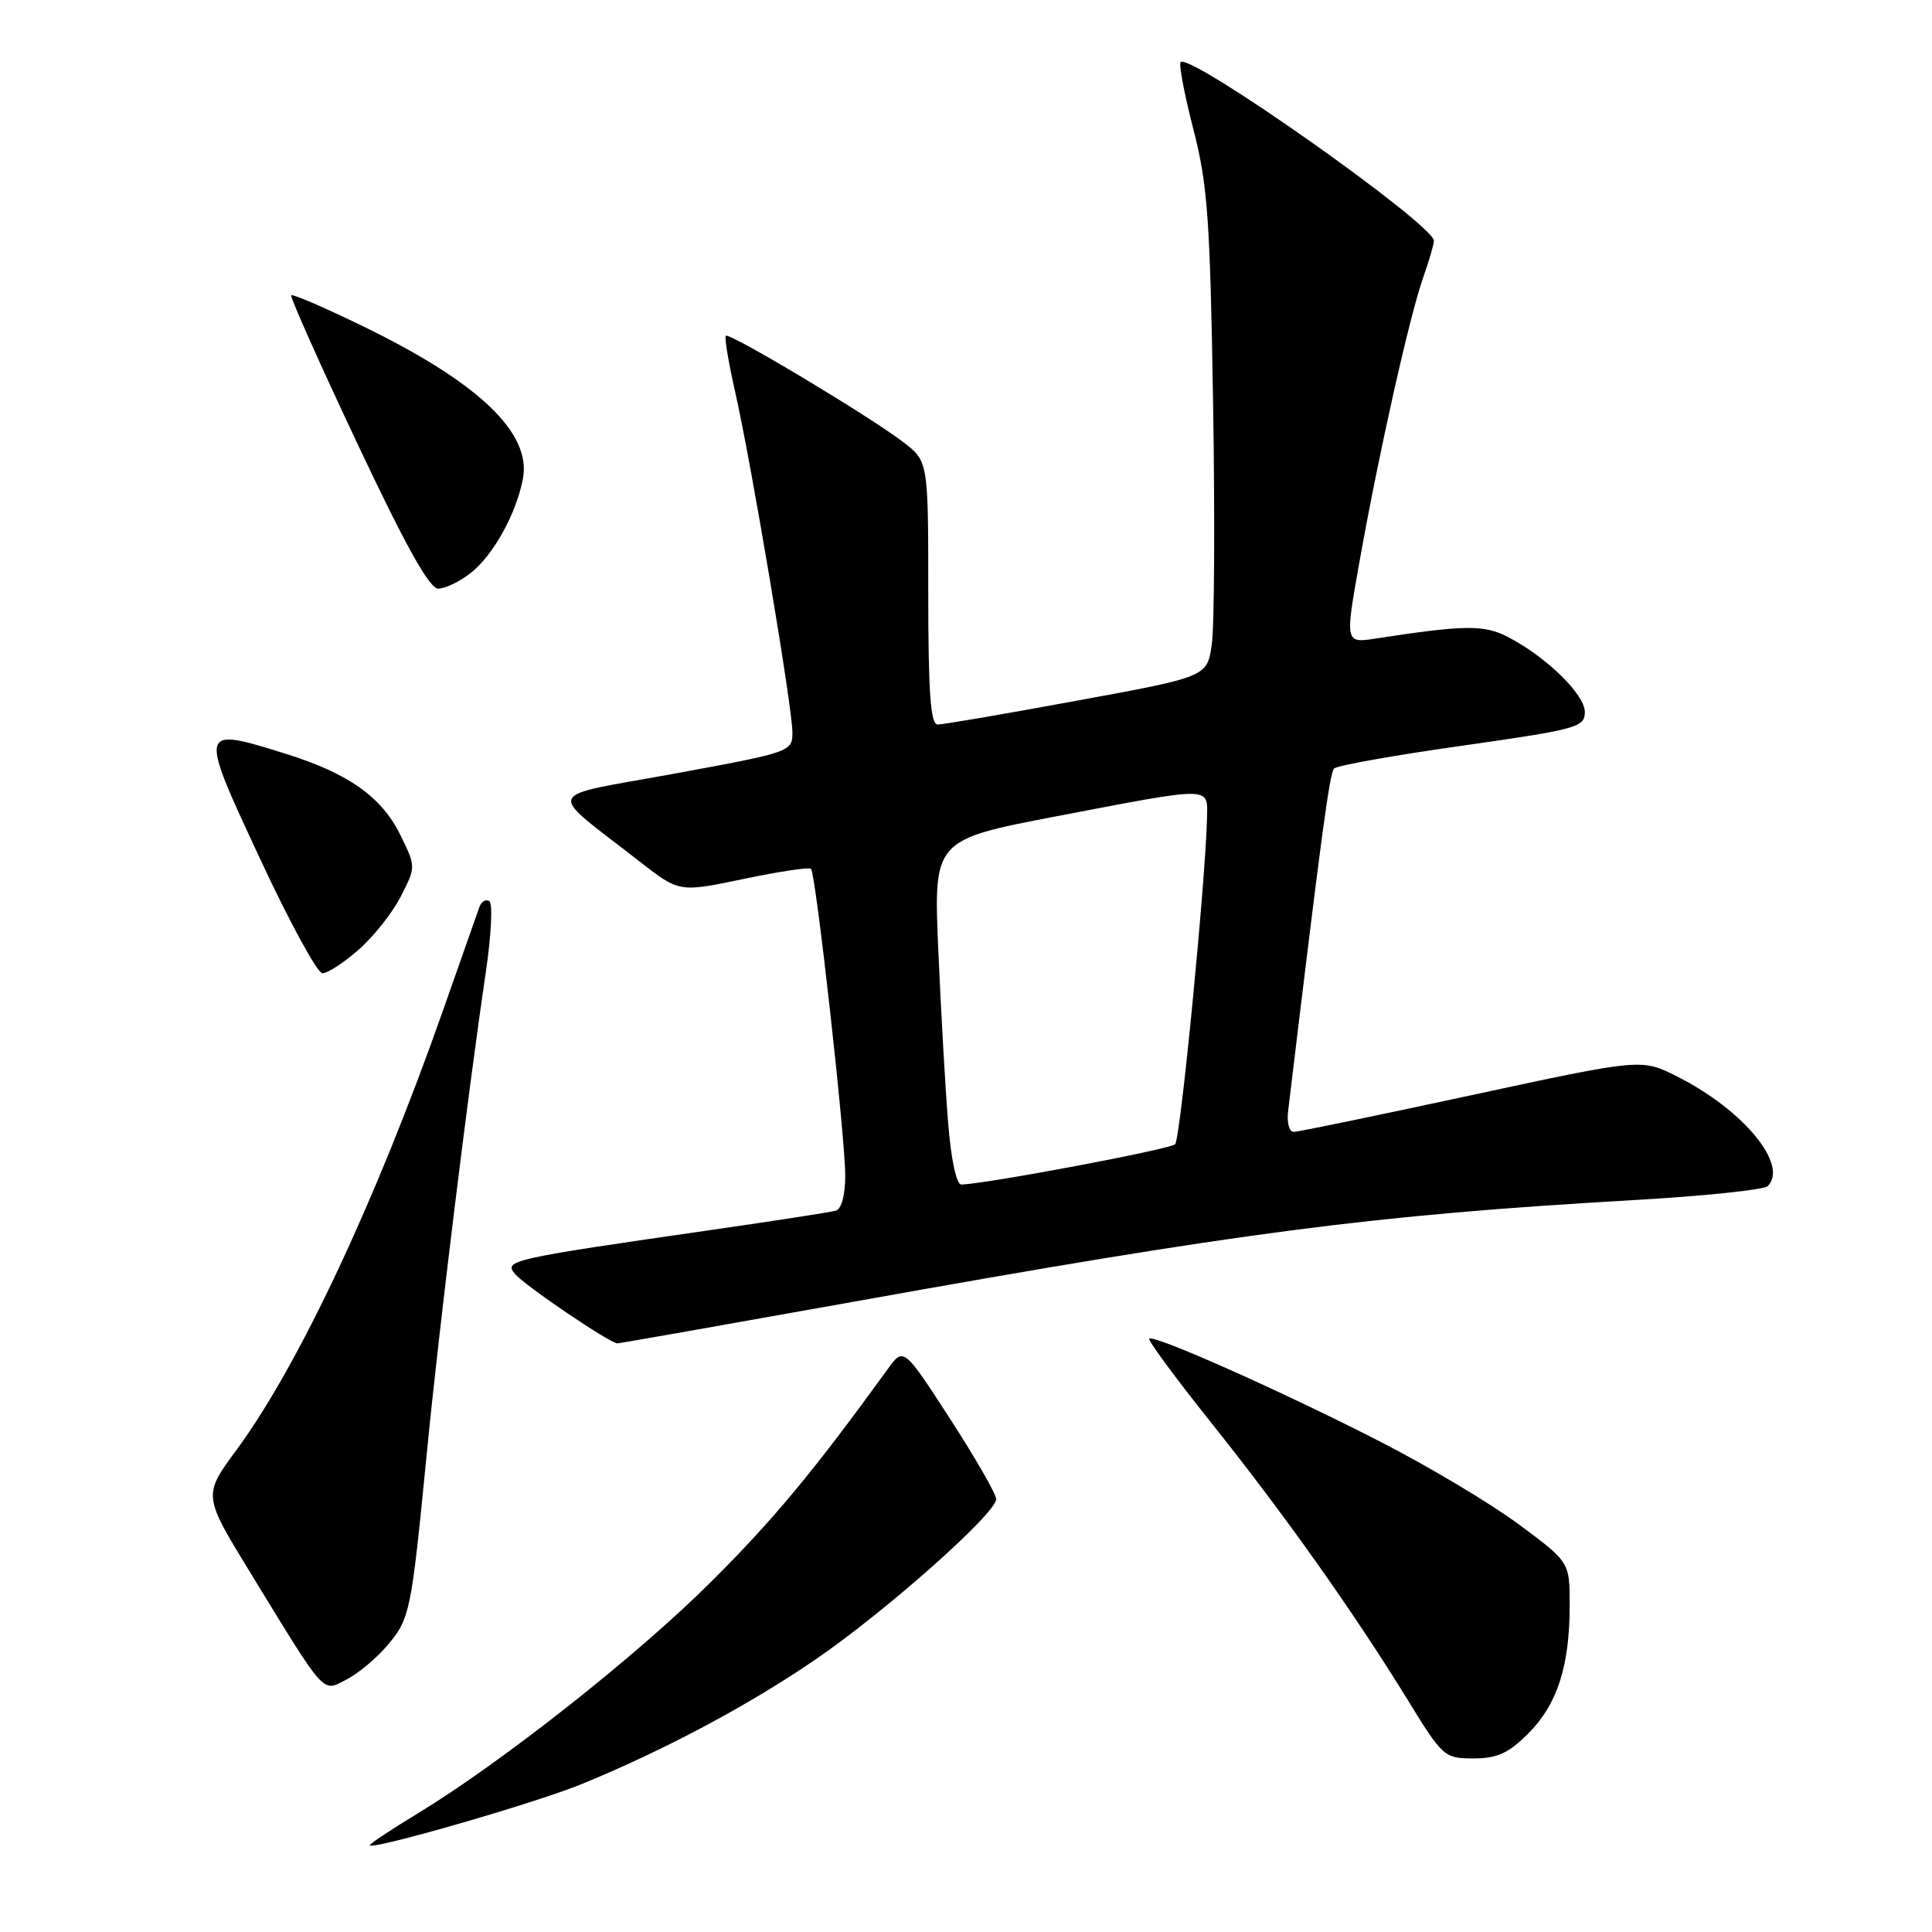 <?xml version="1.0" encoding="UTF-8" standalone="no"?>
<!DOCTYPE svg PUBLIC "-//W3C//DTD SVG 1.1//EN" "http://www.w3.org/Graphics/SVG/1.1/DTD/svg11.dtd" >
<svg xmlns="http://www.w3.org/2000/svg" xmlns:xlink="http://www.w3.org/1999/xlink" version="1.1" viewBox="0 0 256 256">
 <g >
 <path fill="currentColor"
d=" M 76.95 236.45 C 87.83 232.01 99.10 226.02 108.00 219.93 C 117.32 213.56 132.00 200.53 132.00 198.64 C 132.00 197.98 129.24 193.18 125.87 187.97 C 119.73 178.50 119.73 178.50 117.62 181.42 C 107.79 194.99 102.49 201.37 94.17 209.65 C 84.32 219.46 66.40 233.59 55.25 240.35 C 51.81 242.44 49.00 244.31 49.00 244.50 C 49.00 245.24 70.77 238.97 76.95 236.45 Z  M 202.50 229.70 C 206.34 225.86 207.99 220.78 207.99 212.74 C 208.00 206.99 208.00 206.99 201.25 201.99 C 197.54 199.23 189.31 194.32 182.97 191.07 C 170.24 184.53 152.88 176.79 152.28 177.38 C 152.07 177.59 155.79 182.63 160.54 188.58 C 170.21 200.69 179.40 213.66 186.53 225.25 C 191.17 232.81 191.39 233.00 195.25 233.00 C 198.39 233.00 199.88 232.32 202.50 229.70 Z  M 51.34 218.01 C 54.33 214.45 54.48 213.73 56.56 192.50 C 58.14 176.28 62.01 144.74 64.39 128.71 C 65.10 123.88 65.30 119.69 64.84 119.40 C 64.37 119.11 63.78 119.46 63.52 120.19 C 63.26 120.91 61.08 127.12 58.66 134.00 C 49.81 159.13 39.57 180.94 31.36 192.09 C 26.90 198.14 26.90 198.14 33.13 208.32 C 43.31 224.96 42.65 224.23 45.94 222.53 C 47.49 221.73 49.92 219.69 51.34 218.01 Z  M 112.92 172.52 C 164.48 163.27 181.72 161.02 216.43 159.02 C 225.74 158.49 233.75 157.65 234.23 157.17 C 237.04 154.36 231.00 147.05 222.21 142.63 C 217.50 140.26 217.50 140.26 195.00 145.11 C 182.62 147.78 172.02 149.98 171.42 149.98 C 170.83 149.99 170.50 148.76 170.68 147.25 C 175.12 110.29 176.18 102.42 176.78 101.83 C 177.18 101.43 184.81 100.07 193.75 98.81 C 208.98 96.64 209.99 96.37 210.00 94.35 C 210.00 92.02 204.89 87.03 199.80 84.40 C 196.65 82.77 194.11 82.79 182.36 84.60 C 178.21 85.24 178.21 85.24 180.15 74.37 C 182.69 60.09 186.76 41.94 188.56 36.83 C 189.35 34.58 190.00 32.37 190.00 31.91 C 190.00 29.75 157.70 6.96 156.44 8.23 C 156.18 8.49 156.93 12.49 158.12 17.10 C 160.02 24.45 160.34 29.00 160.74 53.37 C 160.99 68.71 160.91 83.15 160.56 85.46 C 159.93 89.68 159.93 89.68 142.71 92.84 C 133.25 94.58 124.94 96.01 124.25 96.00 C 123.30 96.00 123.00 91.84 123.00 78.55 C 123.00 61.10 123.00 61.10 119.63 58.54 C 115.11 55.09 96.64 44.03 96.18 44.49 C 95.97 44.69 96.53 48.03 97.41 51.92 C 99.53 61.24 105.00 93.76 105.00 97.05 C 105.00 99.60 104.78 99.68 89.37 102.51 C 71.69 105.75 72.23 104.39 84.76 114.16 C 90.01 118.25 90.01 118.25 98.51 116.47 C 103.19 115.49 107.22 114.88 107.46 115.12 C 108.10 115.76 112.00 150.71 112.00 155.78 C 112.00 158.35 111.50 160.21 110.75 160.42 C 110.06 160.62 102.75 161.75 94.50 162.94 C 67.63 166.81 66.76 167.01 68.22 168.78 C 69.48 170.32 80.82 178.00 81.82 178.00 C 82.11 178.00 96.10 175.53 112.92 172.52 Z  M 47.52 125.84 C 49.50 124.11 52.02 120.93 53.11 118.78 C 55.11 114.86 55.11 114.86 53.07 110.68 C 50.59 105.60 46.17 102.47 37.83 99.87 C 26.32 96.29 26.31 96.31 34.42 113.71 C 38.31 122.08 42.05 128.95 42.72 128.96 C 43.38 128.98 45.55 127.58 47.52 125.84 Z  M 62.39 75.91 C 65.37 73.56 68.41 68.07 69.29 63.43 C 70.44 57.39 63.46 50.71 48.20 43.28 C 43.09 40.79 38.76 38.92 38.59 39.13 C 38.41 39.33 42.35 48.16 47.34 58.75 C 53.76 72.36 56.90 78.00 58.07 78.00 C 58.98 78.00 60.93 77.06 62.39 75.91 Z  M 125.63 148.75 C 125.26 144.21 124.68 133.93 124.33 125.89 C 123.70 111.28 123.70 111.28 140.10 108.14 C 160.68 104.20 160.02 104.19 159.94 108.25 C 159.77 116.43 156.42 150.92 155.71 151.62 C 155.06 152.28 130.92 156.83 127.40 156.96 C 126.73 156.98 126.03 153.73 125.63 148.75 Z "/>
</g>
</svg>